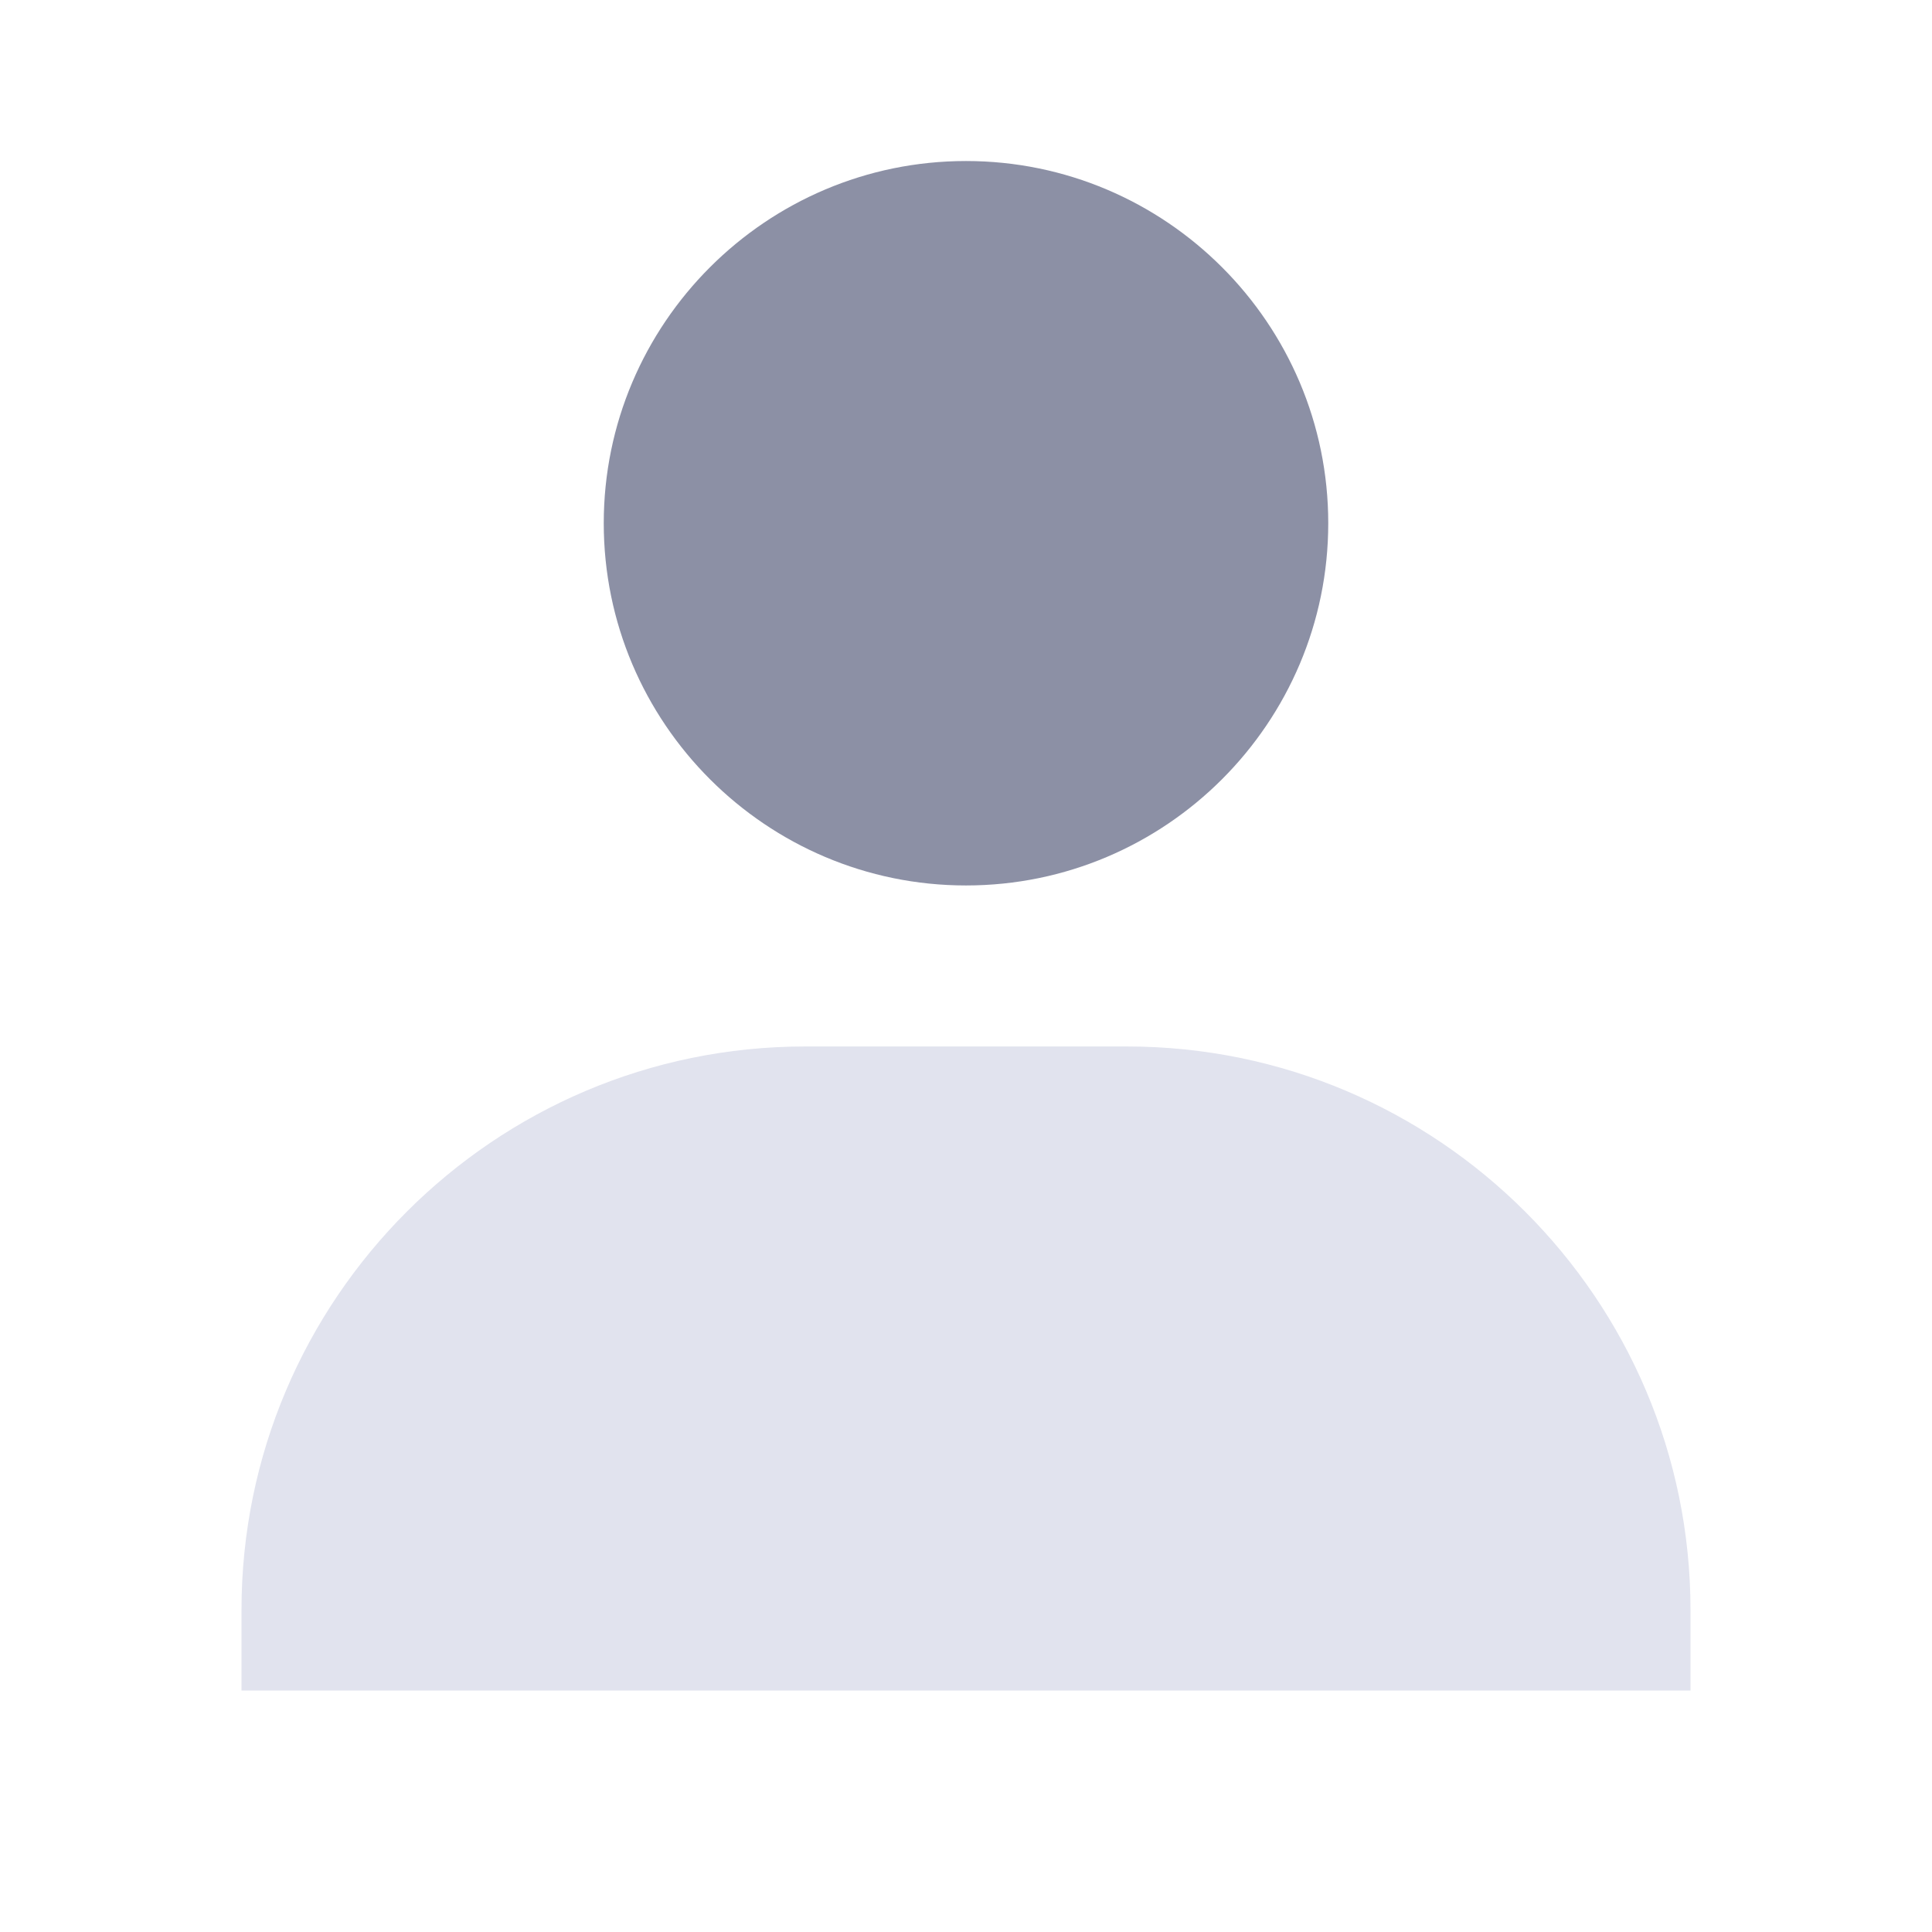 <svg width="32" height="32" viewBox="0 0 32 32" fill="none" xmlns="http://www.w3.org/2000/svg">
<path d="M26.667 28H28V26.666C28 21.521 23.812 17.333 18.667 17.333H13.333C8.187 17.333 4 21.521 4 26.666V28H5.333H6.667H25.333H26.667Z" fill="#E1E3EE"/>
<path d="M10 8.666C10 11.975 12.692 14.666 16 14.666C19.308 14.666 22 11.975 22 8.666C22 5.359 19.308 2.667 16 2.667C12.692 2.667 10 5.359 10 8.666Z" fill="#8C90A5"/>
</svg>
